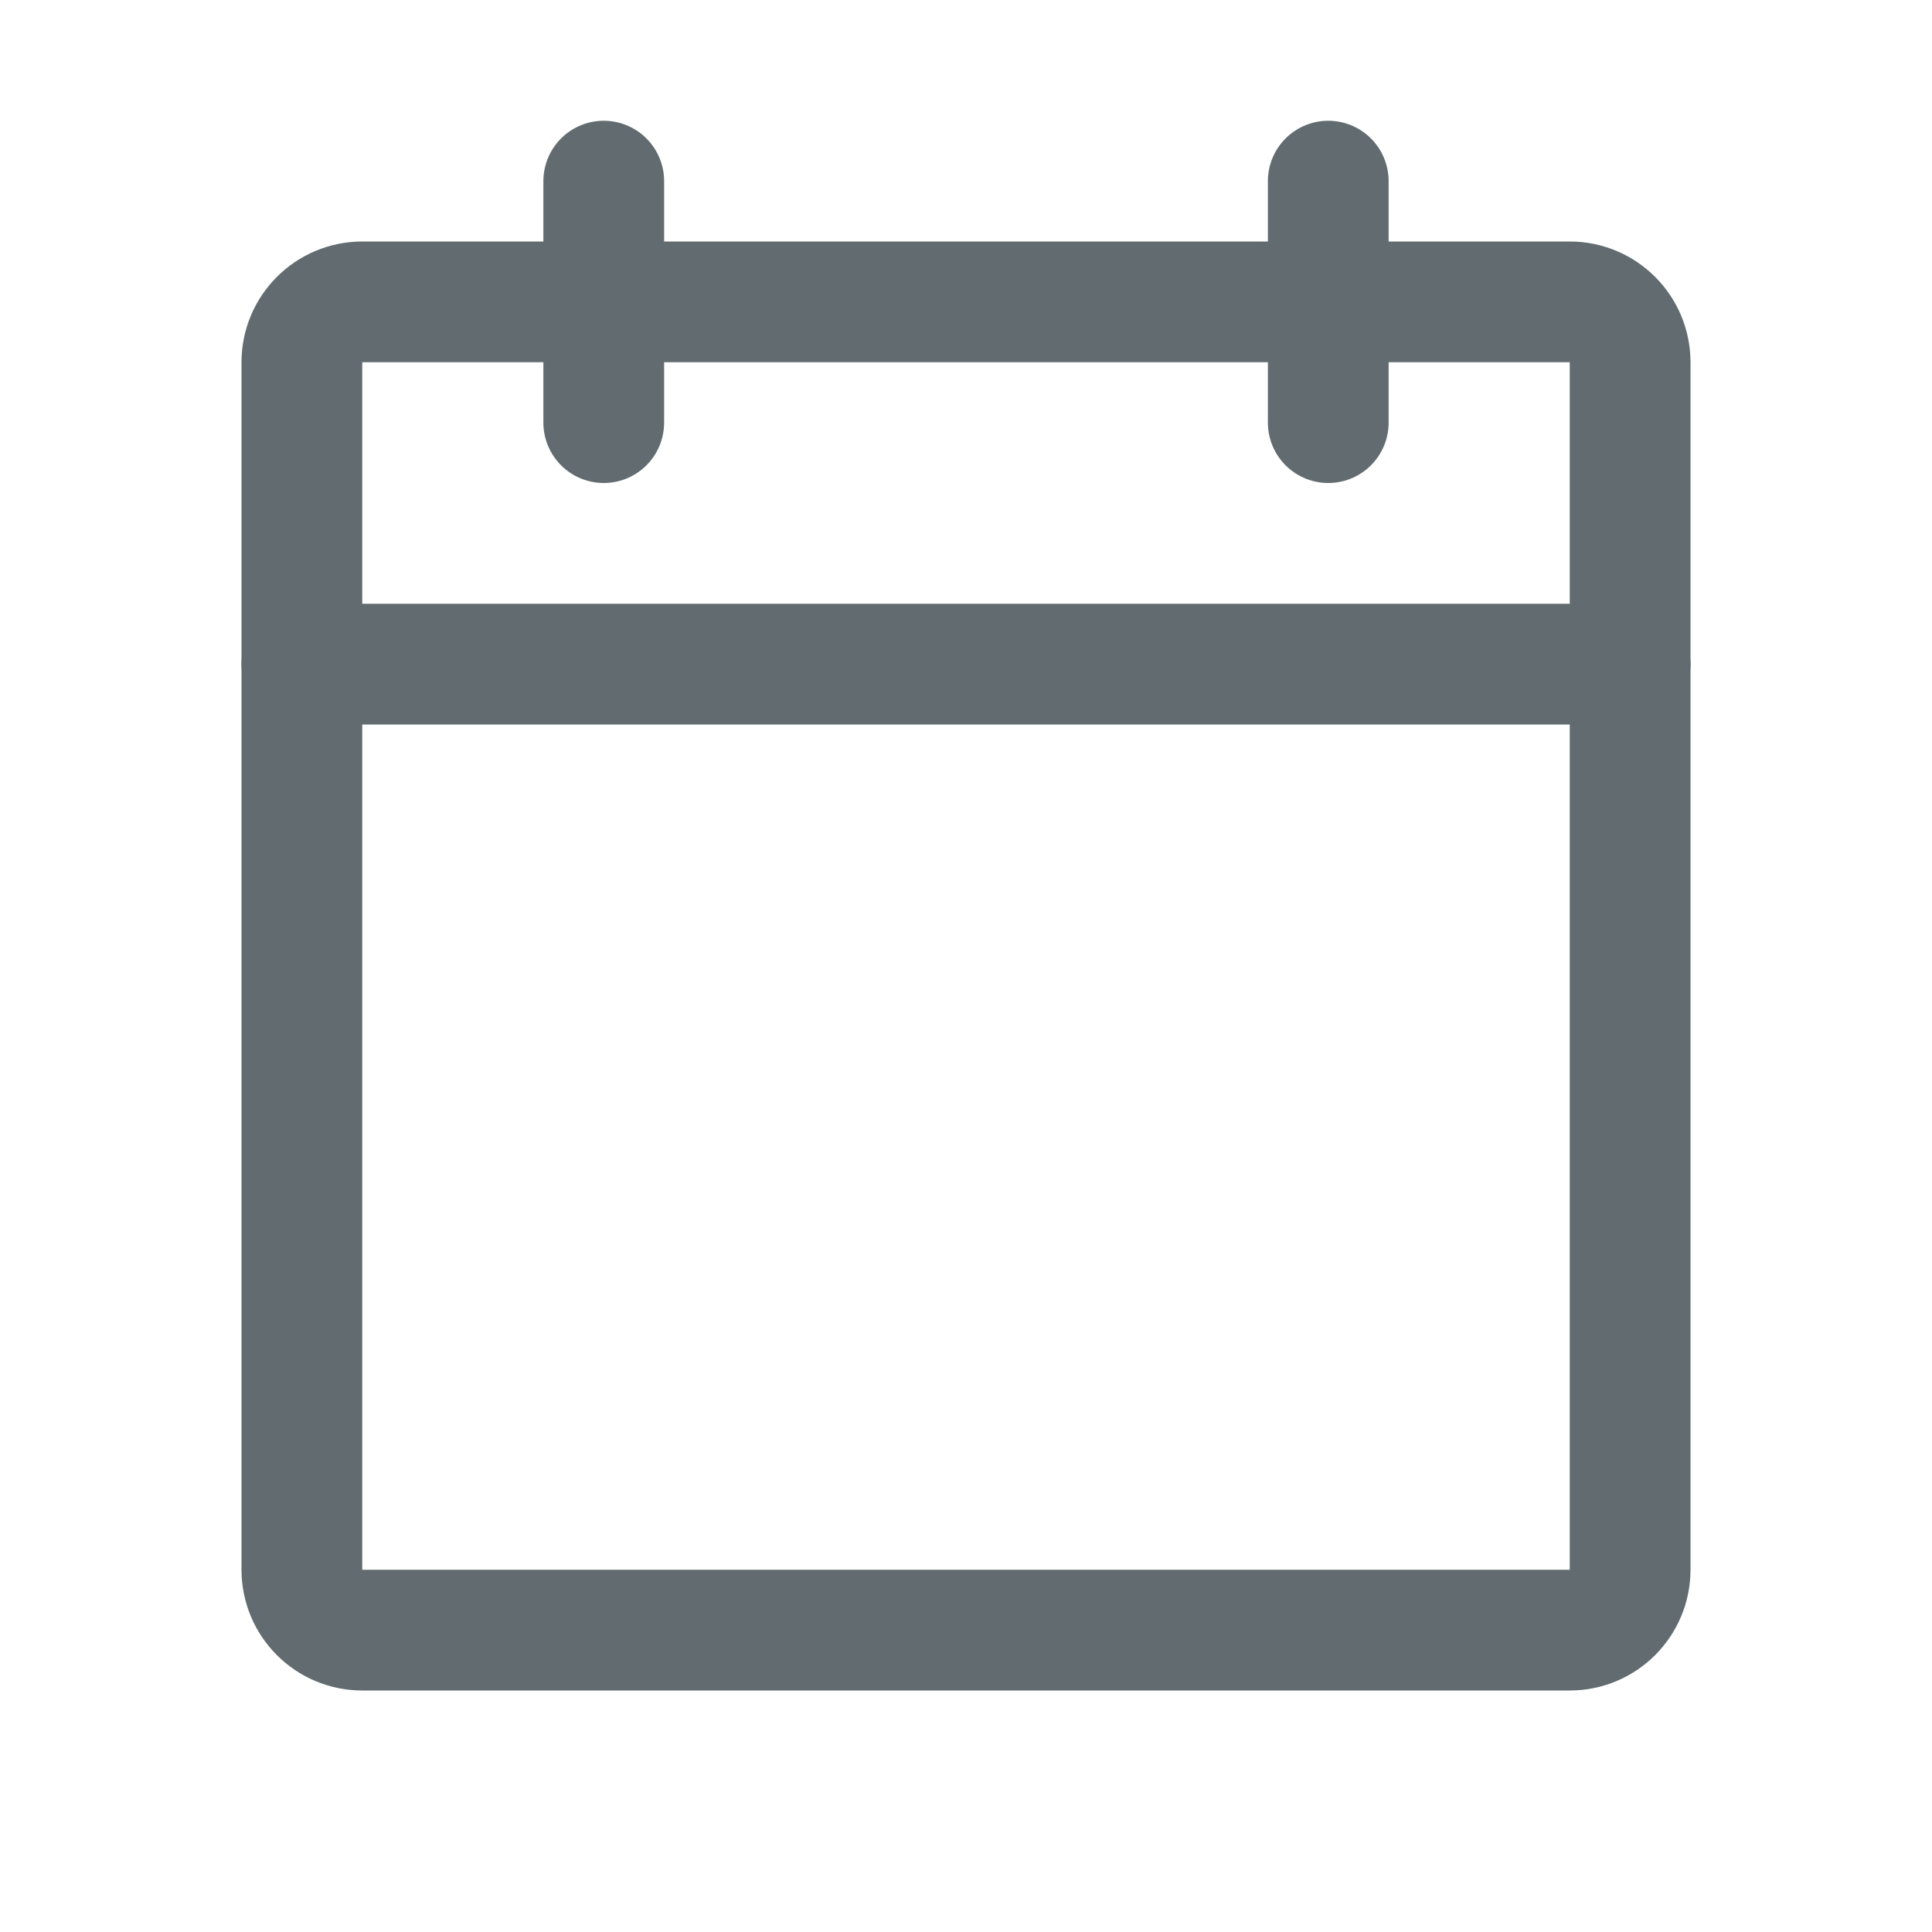 <svg width="20" height="20" viewBox="0 0 20 20" fill="none" xmlns="http://www.w3.org/2000/svg">
<path d="M16.25 3.125H3.75C3.405 3.125 3.125 3.405 3.125 3.75V16.25C3.125 16.595 3.405 16.875 3.75 16.875H16.25C16.595 16.875 16.875 16.595 16.875 16.25V3.75C16.875 3.405 16.595 3.125 16.25 3.125Z" stroke="#626C70" stroke-width="1.25" stroke-linecap="round" stroke-linejoin="round"/>
<path d="M13.75 1.875V4.375" stroke="#626C70" stroke-width="1.25" stroke-linecap="round" stroke-linejoin="round"/>
<path d="M6.25 1.875V4.375" stroke="#626C70" stroke-width="1.25" stroke-linecap="round" stroke-linejoin="round"/>
<path d="M3.125 6.875H16.875" stroke="#626C70" stroke-width="1.25" stroke-linecap="round" stroke-linejoin="round"/>
</svg>
